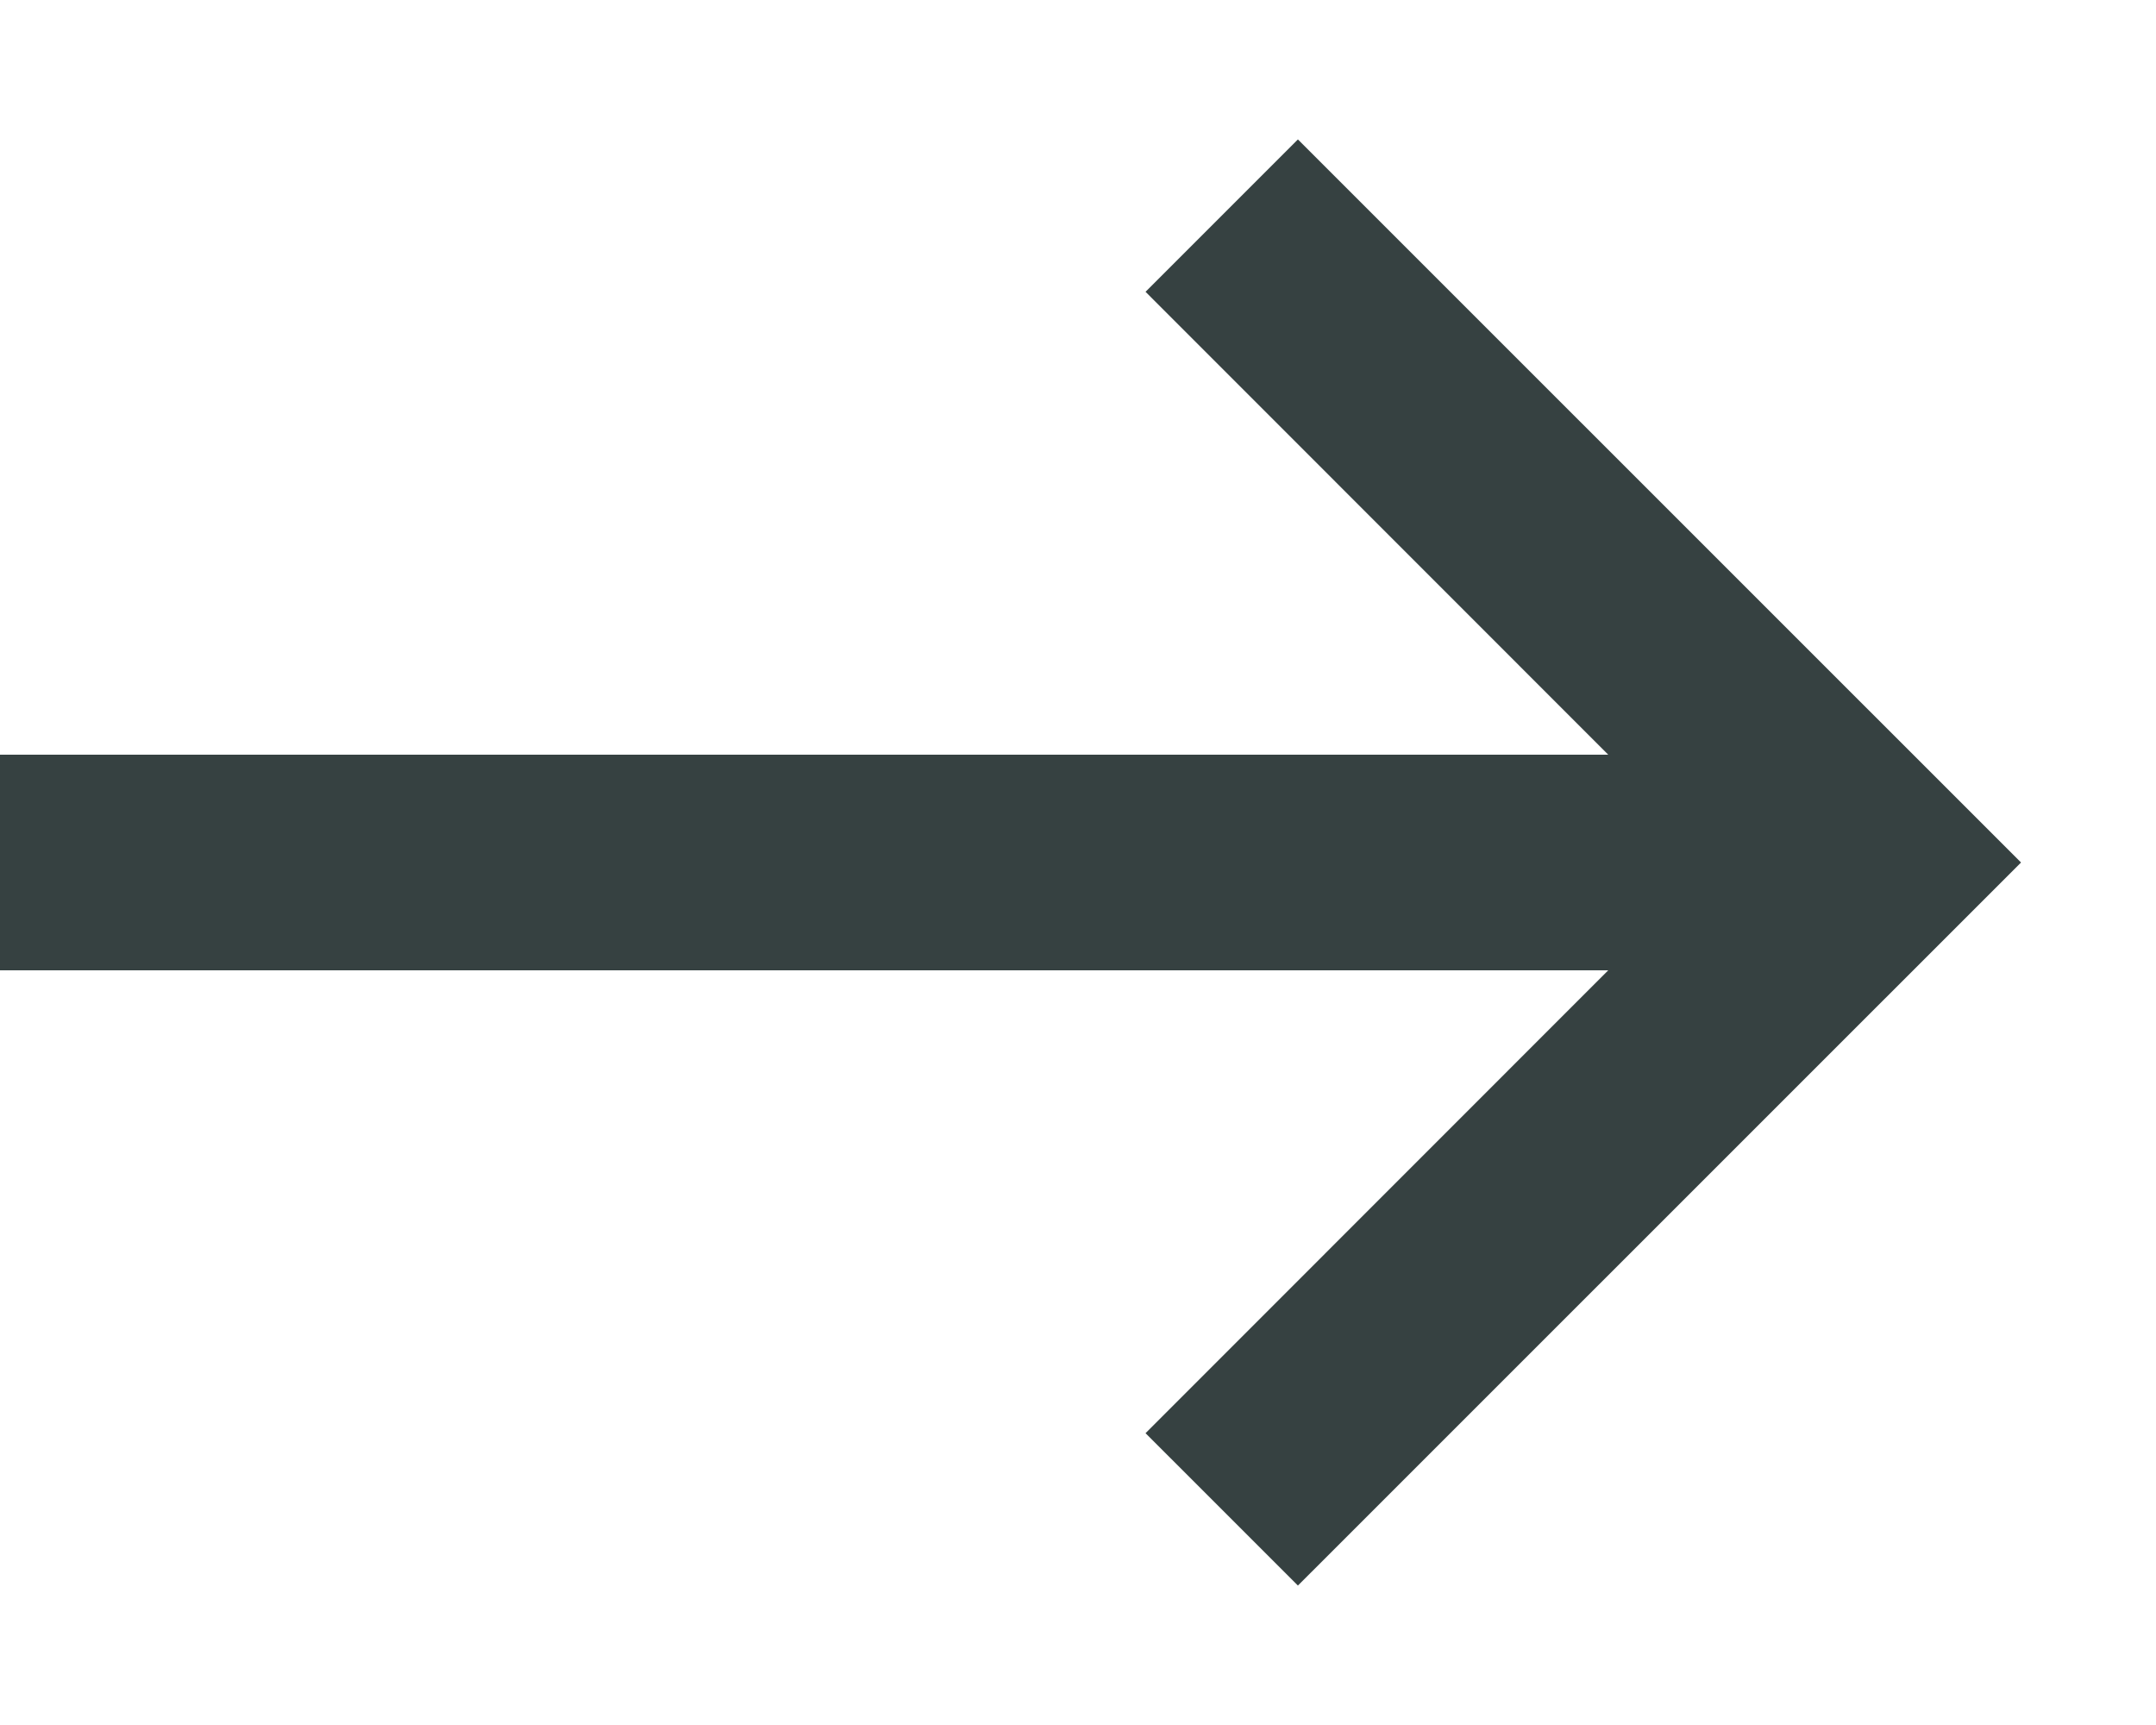 <svg width="15" height="12" viewBox="0 0 15 12" fill="none" xmlns="http://www.w3.org/2000/svg">
<path fill-rule="evenodd" clip-rule="evenodd" d="M9.03 0.97L14.061 6L9.03 11.03L7.97 9.97L11.189 6.75L0 6.75V5.25L11.189 5.25L7.97 2.03L9.03 0.97Z" fill="#364141"/>
</svg>
